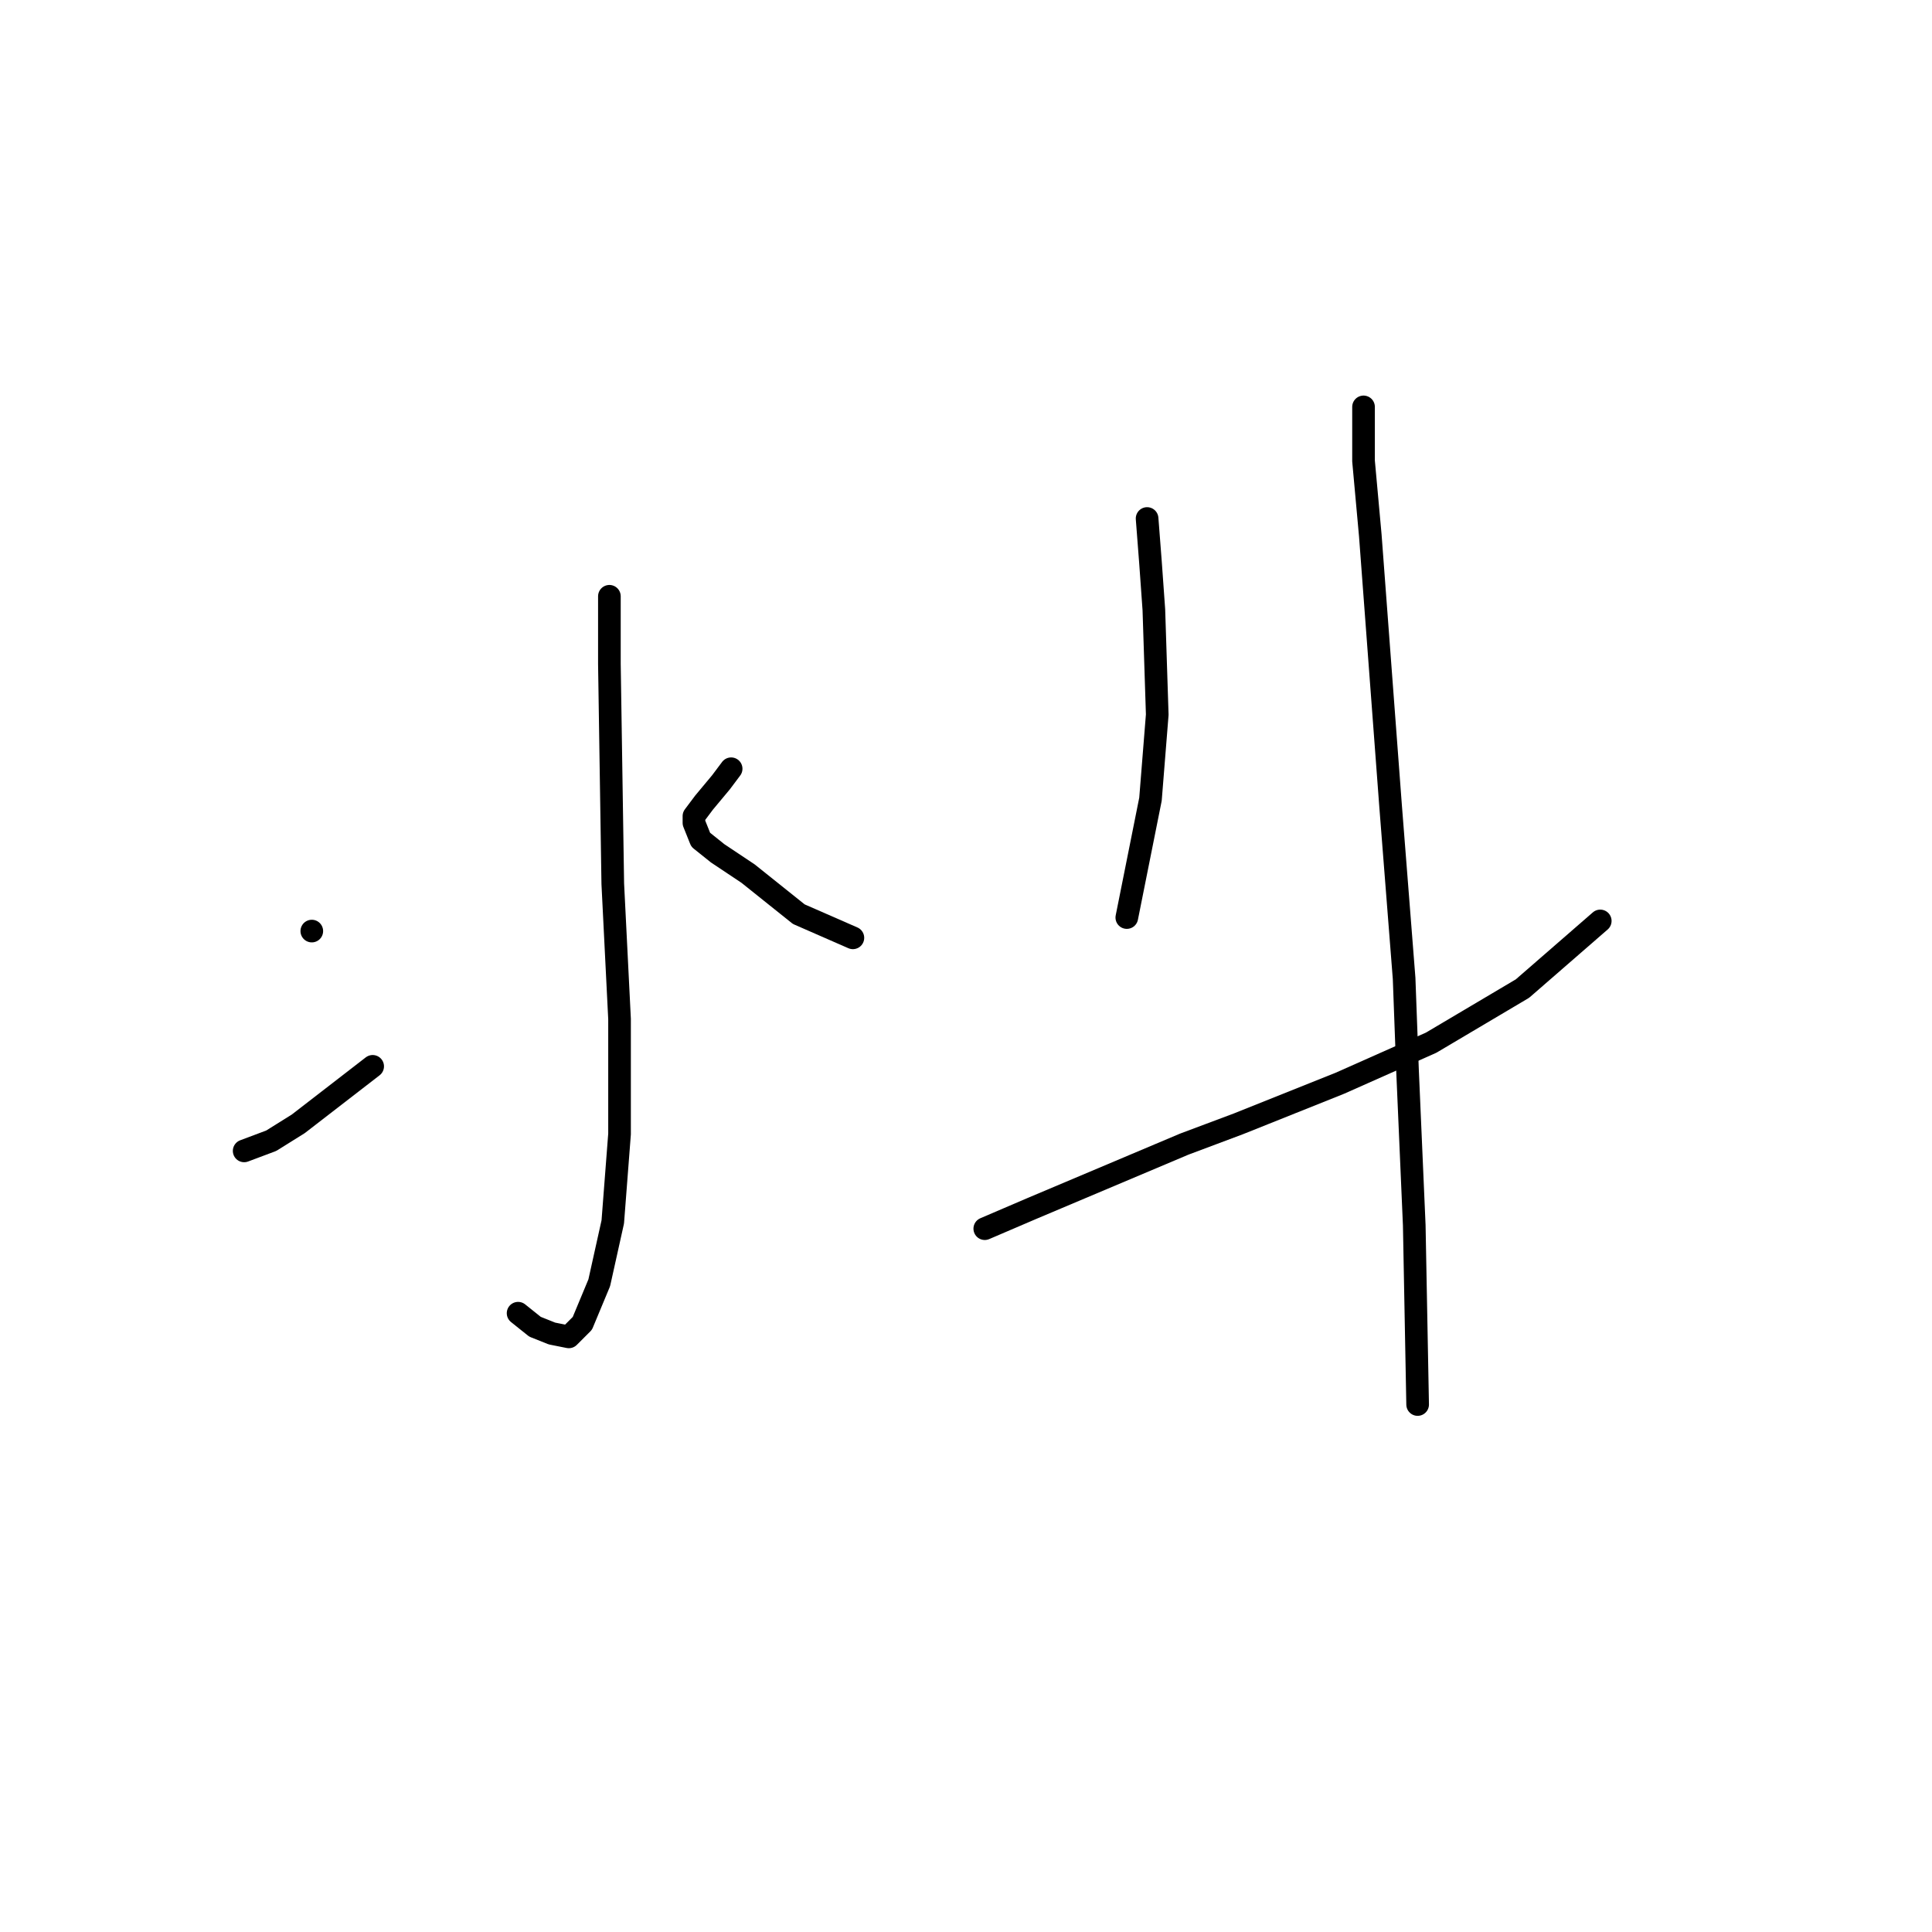 <?xml version="1.0" standalone="no"?>
    <svg width="256" height="256" xmlns="http://www.w3.org/2000/svg" version="1.1">
    <polyline stroke="black" stroke-width="3" stroke-linecap="round" fill="transparent" stroke-linejoin="round" points="80.748 79.01 80.748 87.972 81.196 117.099 82.093 135.023 82.093 150.258 81.196 161.909 79.404 169.974 77.164 175.352 75.371 177.144 73.131 176.696 70.89 175.8 68.65 174.007 68.65 174.007 " />
        <polyline stroke="black" stroke-width="3" stroke-linecap="round" fill="transparent" stroke-linejoin="round" points="41.315 123.372 41.315 123.372 " />
        <polyline stroke="black" stroke-width="3" stroke-linecap="round" fill="transparent" stroke-linejoin="round" points="32.353 152.499 35.938 151.154 39.523 148.914 49.381 141.296 49.381 141.296 " />
        <polyline stroke="black" stroke-width="3" stroke-linecap="round" fill="transparent" stroke-linejoin="round" points="96.88 101.863 95.536 103.656 93.295 106.344 91.951 108.137 91.951 109.033 92.847 111.273 95.088 113.066 99.12 115.754 103.602 119.339 105.842 121.131 113.012 124.268 113.012 124.268 " />
        <polyline stroke="black" stroke-width="3" stroke-linecap="round" fill="transparent" stroke-linejoin="round" points="151.996 68.704 152.445 74.529 152.893 80.802 153.341 94.694 152.445 105.896 149.308 121.58 149.308 121.58 " />
        <polyline stroke="black" stroke-width="3" stroke-linecap="round" fill="transparent" stroke-linejoin="round" points="130.488 162.805 136.761 160.116 156.925 151.602 164.095 148.914 177.538 143.536 189.637 138.159 201.736 130.99 212.042 122.028 212.042 122.028 " />
        <polyline stroke="black" stroke-width="3" stroke-linecap="round" fill="transparent" stroke-linejoin="round" points="180.675 53.916 180.675 61.086 181.571 70.944 184.26 106.792 186.052 129.645 186.5 141.744 187.396 162.357 187.844 186.106 187.844 186.106 " />
        </svg>